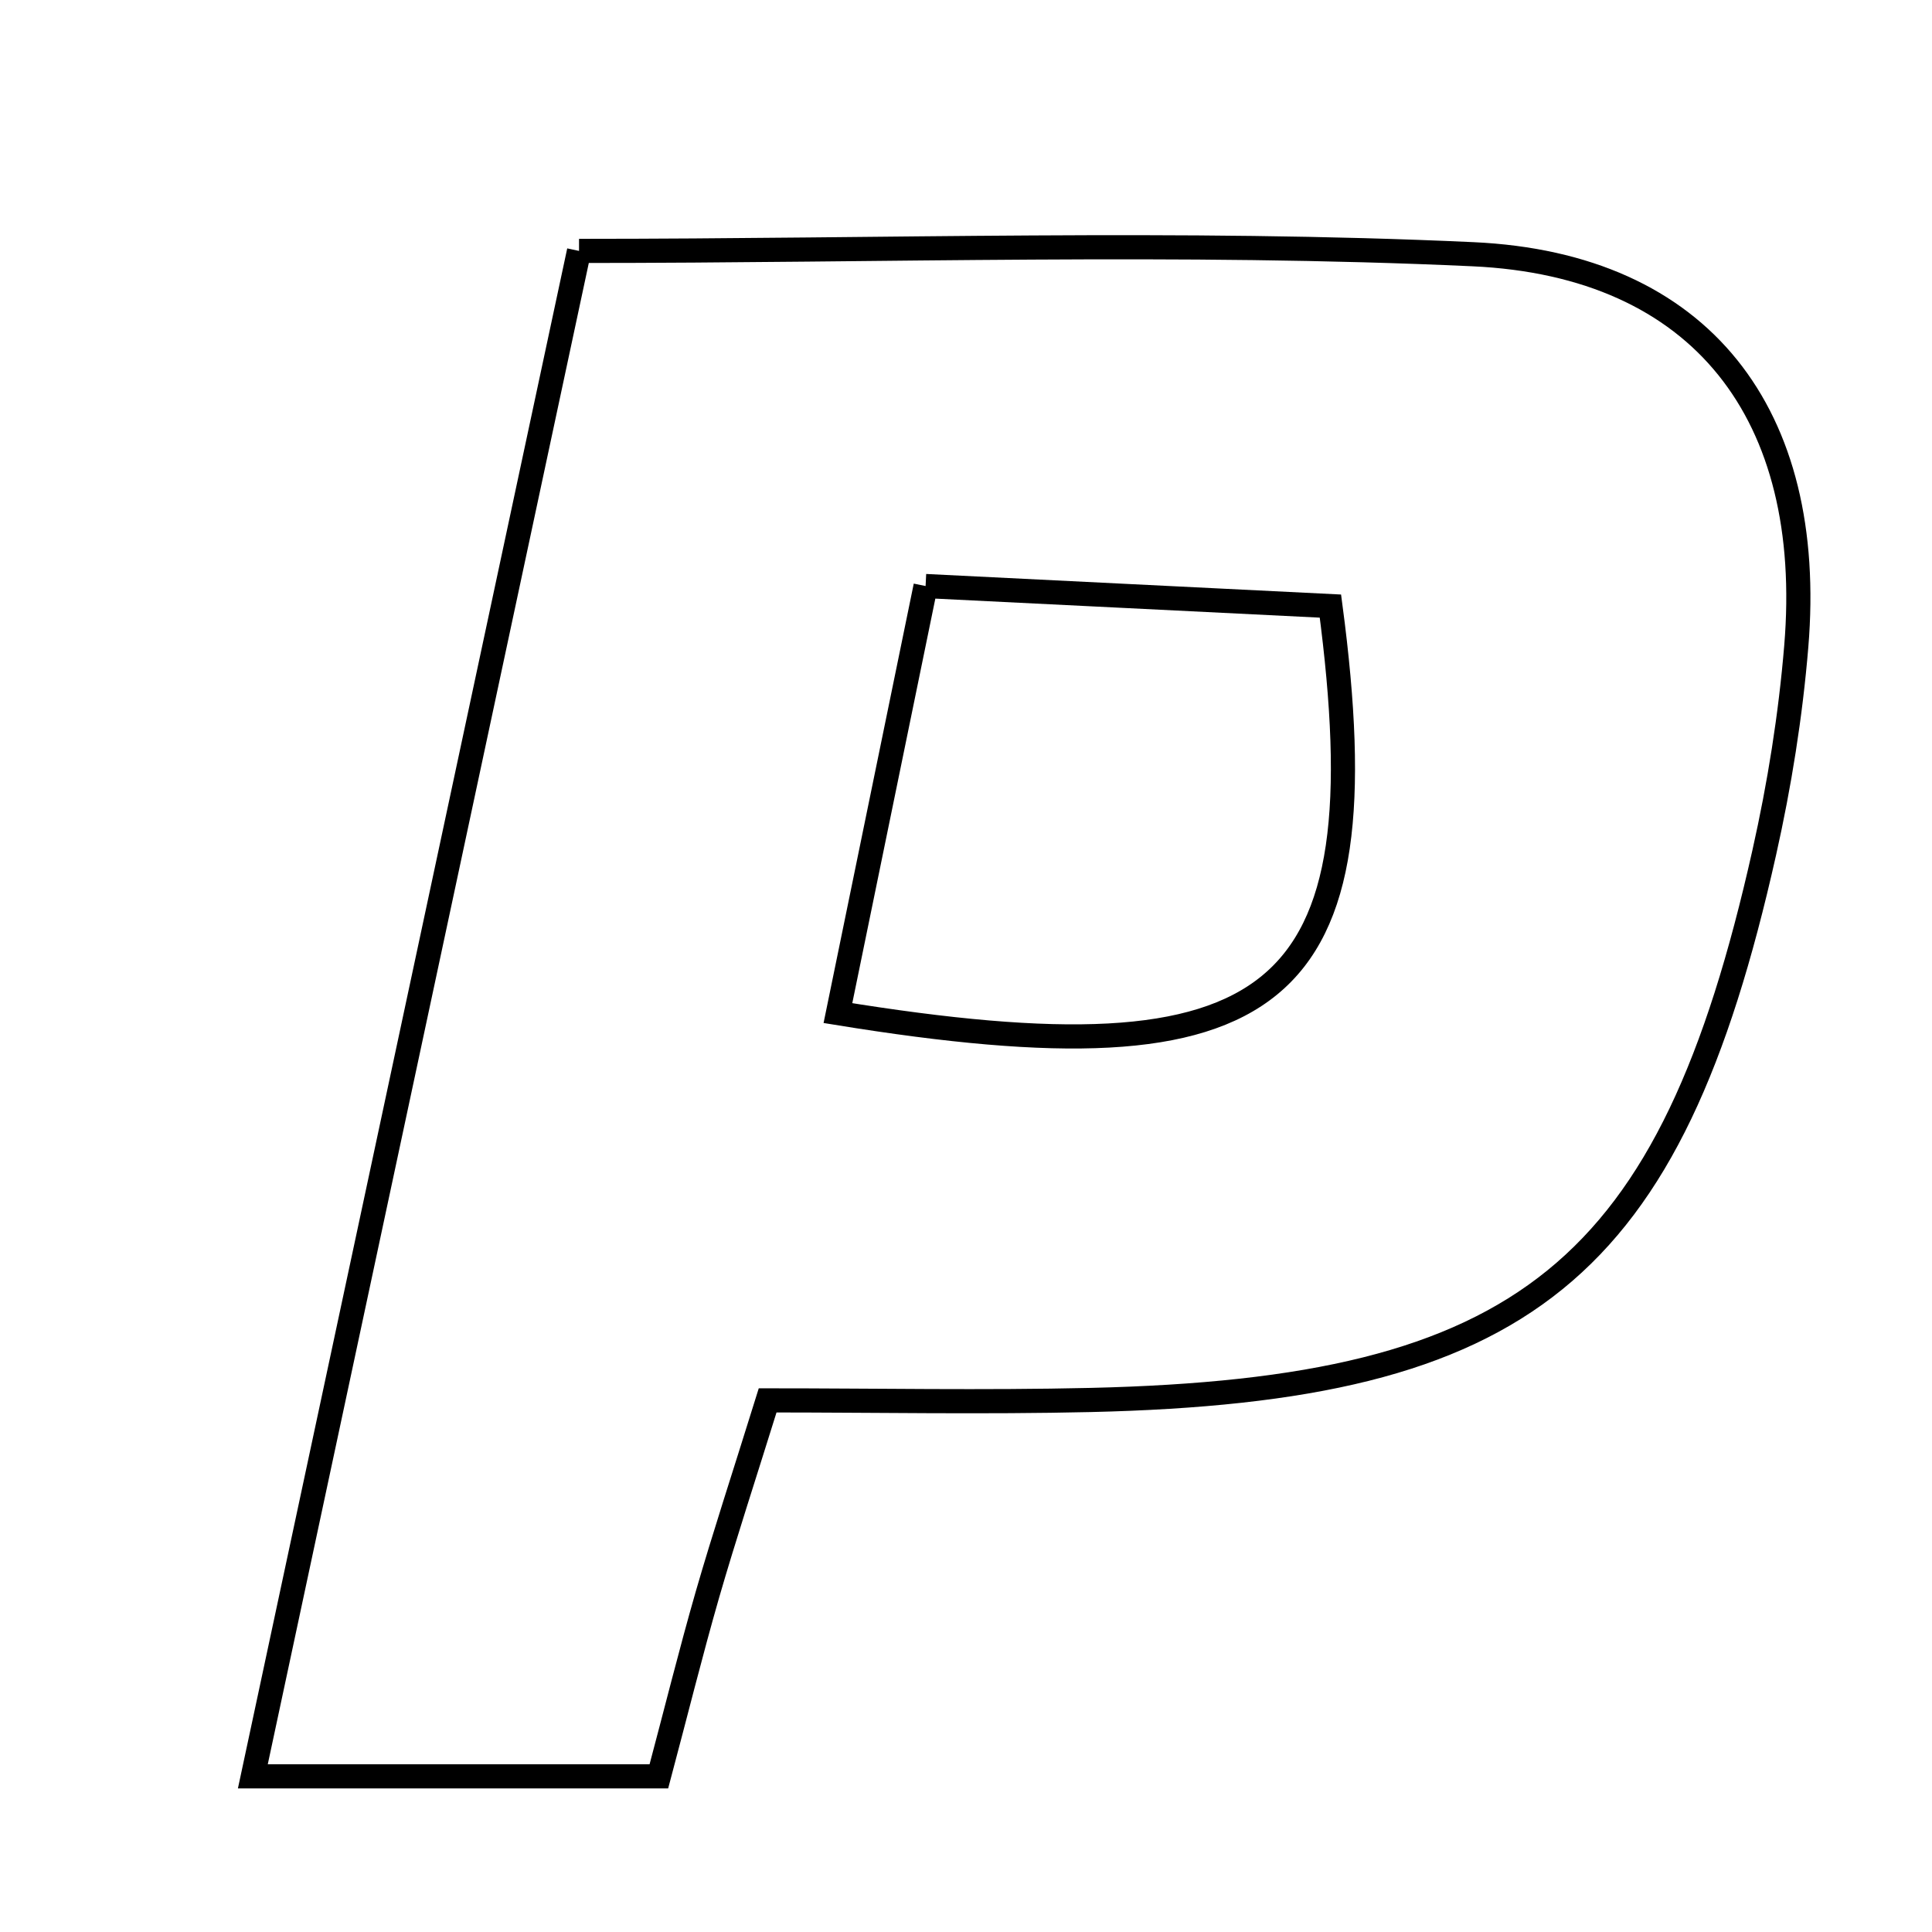 <svg xmlns="http://www.w3.org/2000/svg" viewBox="0.0 0.0 24.0 24.0" height="200px" width="200px"><path fill="none" stroke="black" stroke-width=".3" stroke-opacity="1.0"  filling="0" d="M7.193 3.117 C11.019 3.117 14.665 2.991 18.296 3.158 C21.145 3.288 22.552 5.157 22.314 8.028 C22.243 8.888 22.105 9.749 21.916 10.592 C20.749 15.799 18.943 17.265 13.549 17.391 C12.217 17.422 10.883 17.396 9.536 17.396 C9.236 18.36 8.999 19.079 8.789 19.805 C8.58 20.532 8.398 21.267 8.185 22.066 C6.548 22.066 5.032 22.066 3.141 22.066 C4.502 15.702 5.83 9.488 7.193 3.117"></path>
<path fill="none" stroke="black" stroke-width=".3" stroke-opacity="1.0"  filling="0" d="M11.498 7.28 C13.303 7.369 14.947 7.45 16.527 7.529 C17.18 12.453 15.897 13.477 10.409 12.585 C10.748 10.932 11.085 9.289 11.498 7.28"></path></svg>